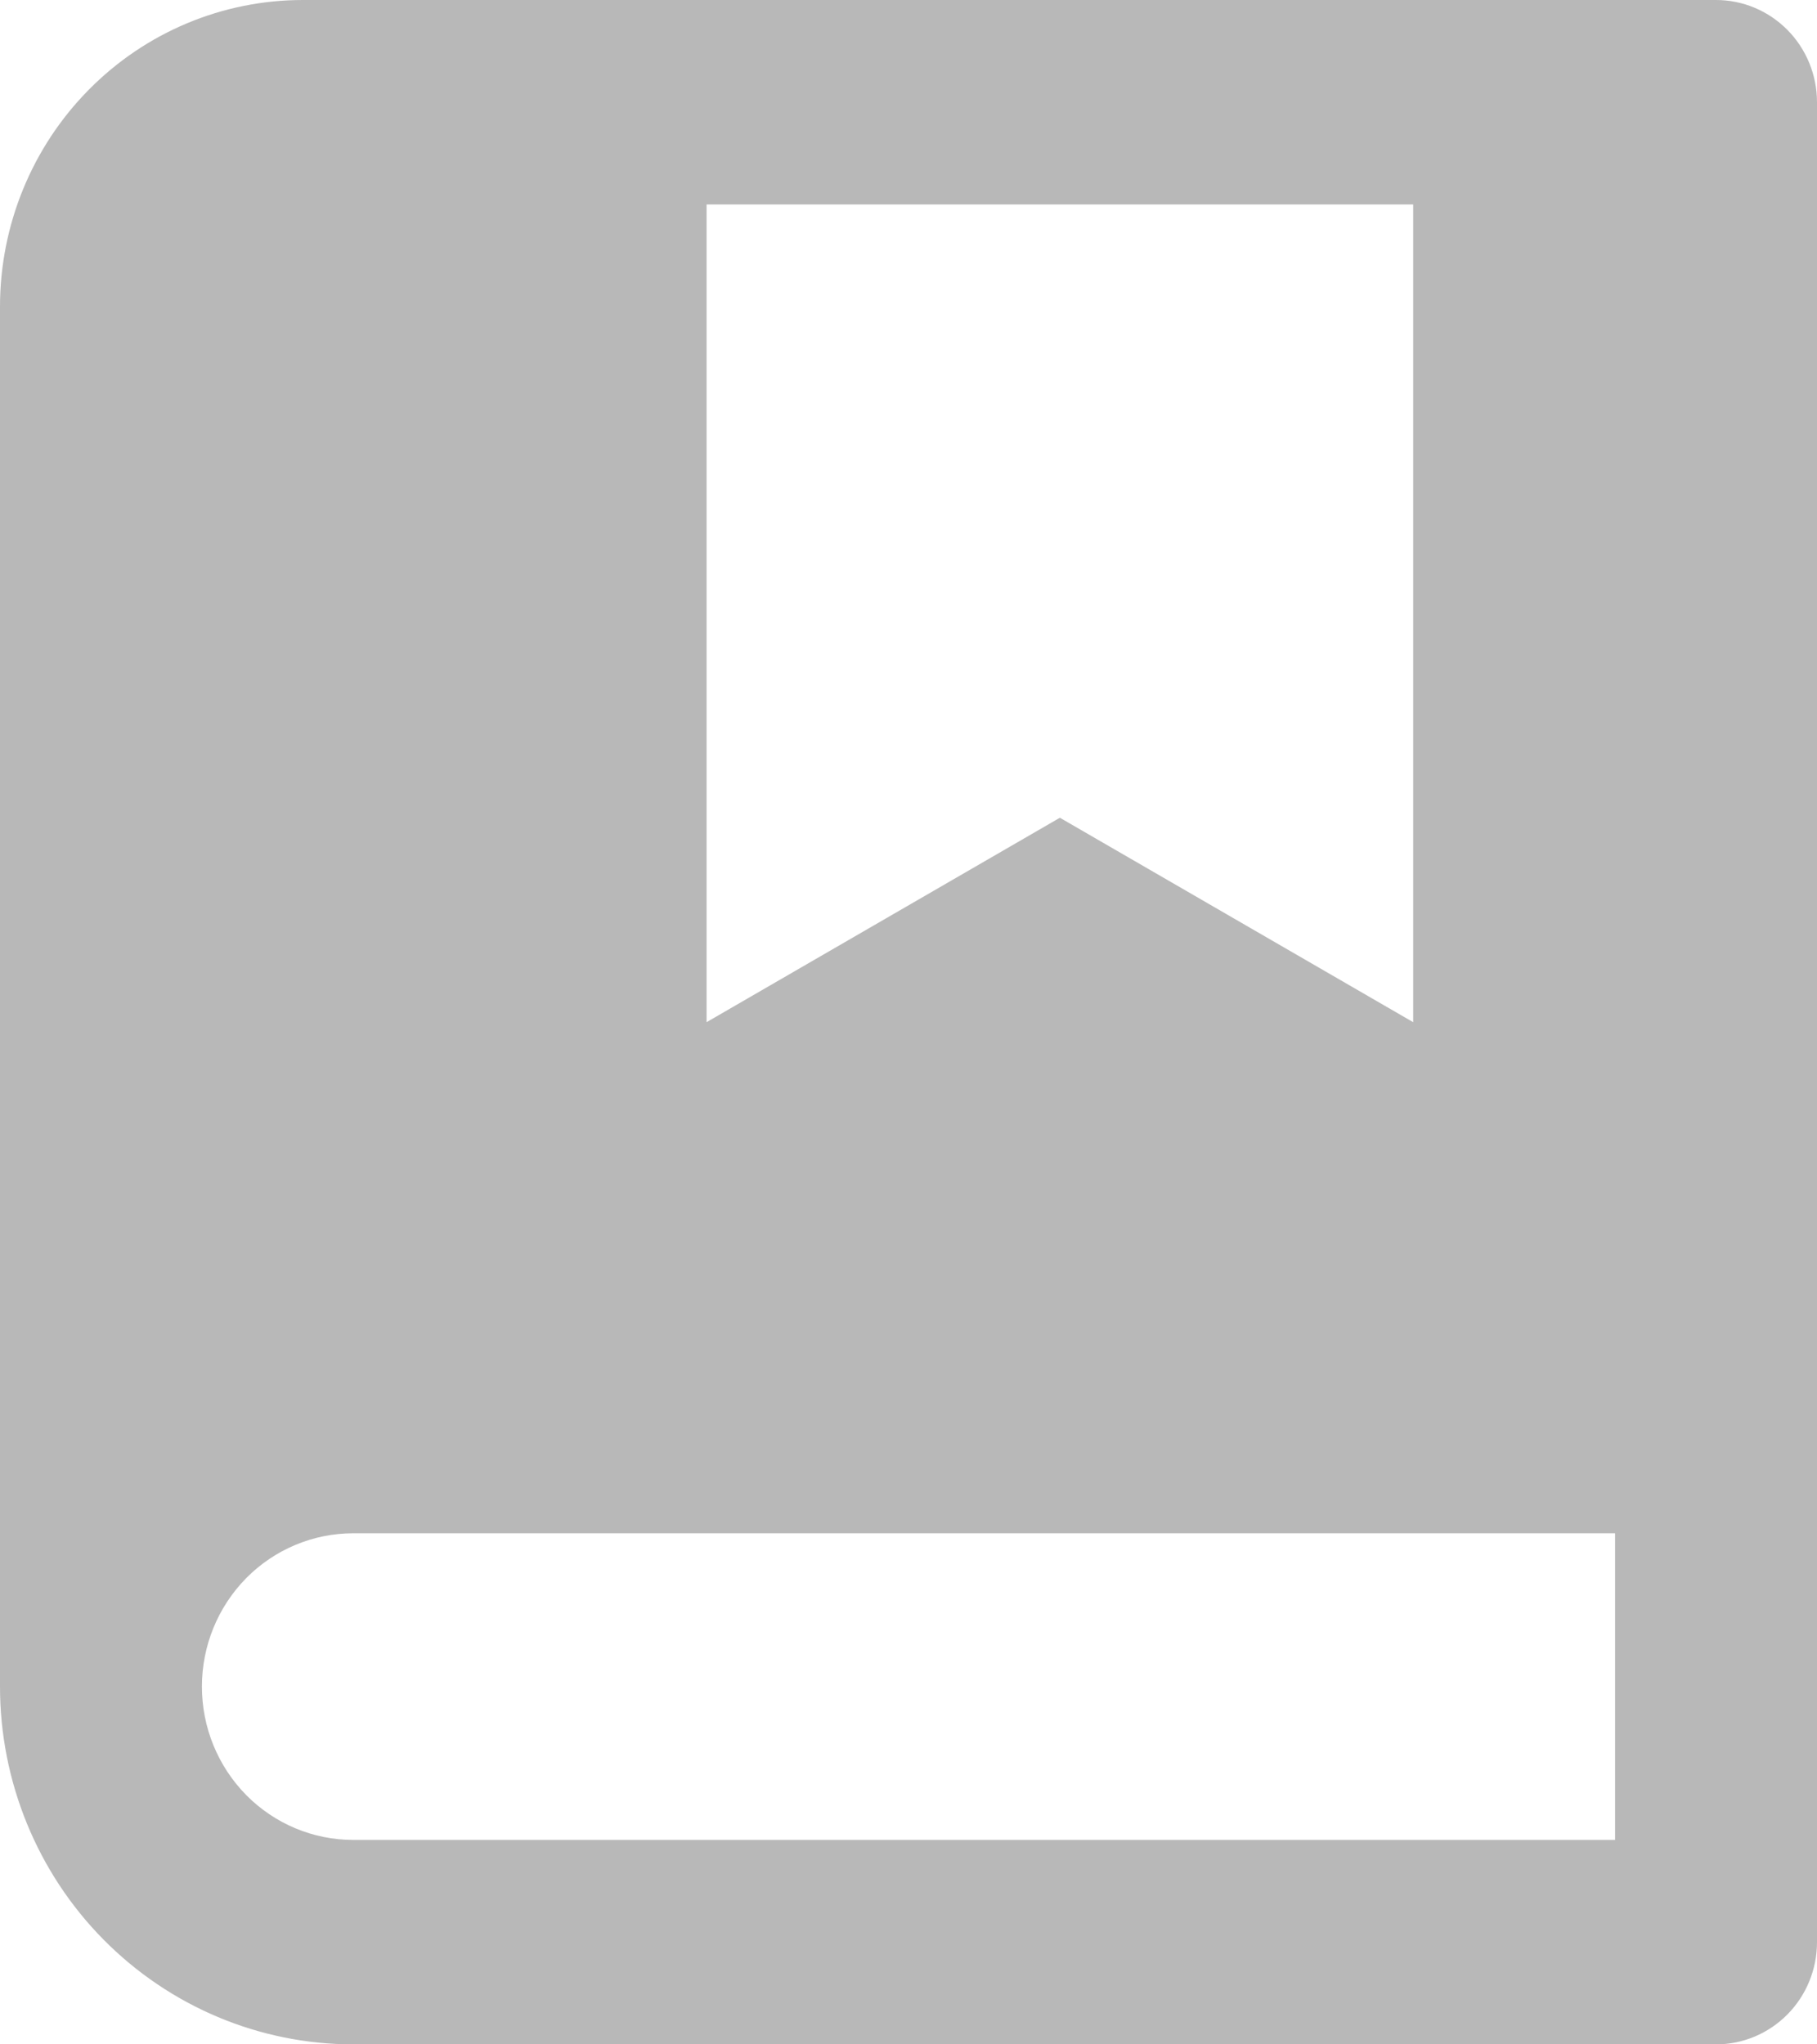 <svg width="16" height="18" viewBox="0 0 16 18" fill="none" xmlns="http://www.w3.org/2000/svg">
<path d="M15.111 18H3.111C2.286 18 1.495 17.668 0.911 17.077C0.328 16.487 0 15.685 0 14.85V2.7C0 1.984 0.281 1.297 0.781 0.791C1.281 0.284 1.959 0 2.667 0H15.111C15.347 0 15.573 0.095 15.74 0.264C15.906 0.432 16 0.661 16 0.9V17.1C16 17.339 15.906 17.568 15.74 17.736C15.573 17.905 15.347 18 15.111 18ZM14.222 16.2V13.5H3.111C2.757 13.5 2.418 13.642 2.168 13.895C1.918 14.149 1.778 14.492 1.778 14.85C1.778 15.208 1.918 15.551 2.168 15.805C2.418 16.058 2.757 16.2 3.111 16.2H14.222ZM6.222 1.8V9L9.333 7.2L12.444 9V1.8H6.222Z" fill="#B8B8B8"/>
</svg>
